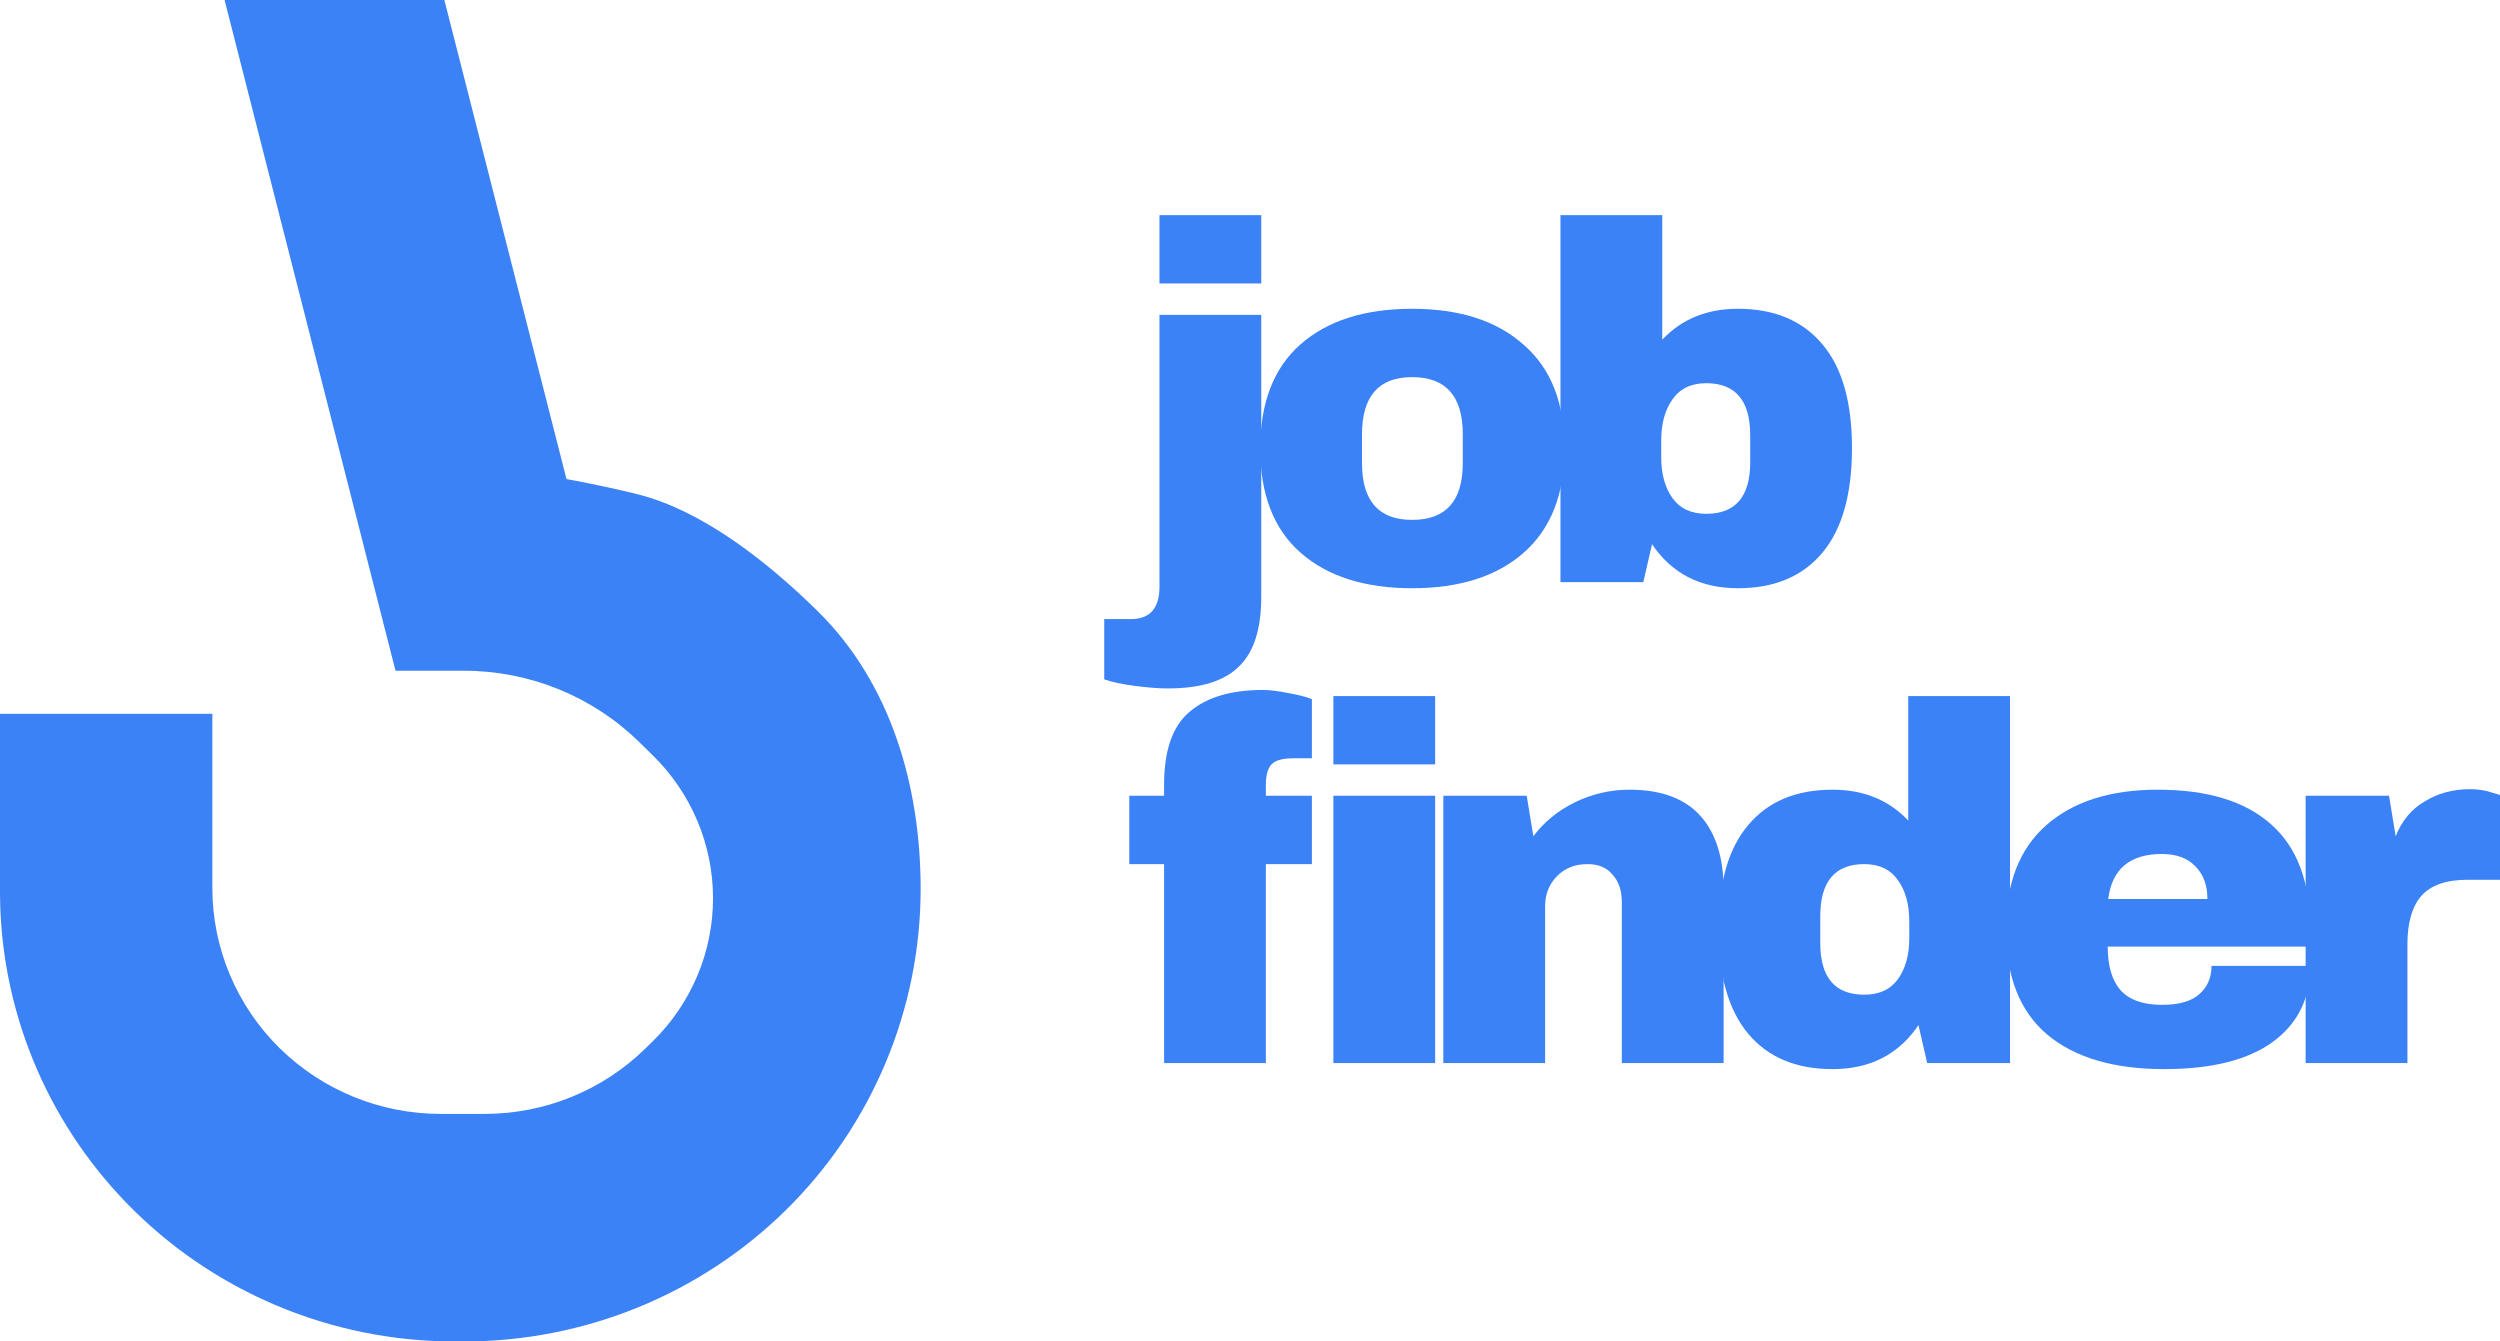 <svg width="82" height="44" viewBox="0 0 82 44" fill="none" xmlns="http://www.w3.org/2000/svg">
<path d="M7.366 0H14.575L18.581 15.714C18.581 15.714 19.691 15.908 20.905 16.21C23.018 16.737 25.131 18.389 26.807 20.033C29.224 22.405 30.197 25.788 30.197 29.157C30.197 33.111 28.6 36.923 25.762 39.706C22.958 42.457 19.17 44 15.221 44H14.909C10.857 44 6.979 42.367 4.169 39.478C1.494 36.729 0 33.06 0 29.244V23.412H6.965V29.125C6.965 31.102 7.763 32.997 9.182 34.389C10.584 35.764 12.479 36.536 14.453 36.536H15.9C17.874 36.536 19.768 35.764 21.17 34.389L21.414 34.15C22.677 32.911 23.387 31.224 23.387 29.464C23.387 27.704 22.677 26.017 21.414 24.779L20.969 24.342C19.439 22.842 17.373 22 15.219 22H12.973L7.366 0Z" fill="#3B82F6"/>
<path d="M38.031 9.298V7.057H41.369V9.298H38.031ZM41.369 19.576C41.369 20.639 41.123 21.402 40.631 21.867C40.15 22.343 39.373 22.581 38.299 22.581C38.009 22.581 37.651 22.553 37.226 22.498C36.801 22.443 36.465 22.371 36.219 22.282V20.306H37.092C37.718 20.306 38.031 19.952 38.031 19.244V10.328H41.369V19.576Z" fill="#3B82F6"/>
<path d="M46.318 10.128C47.873 10.128 49.092 10.521 49.975 11.307C50.87 12.082 51.318 13.217 51.318 14.711C51.318 16.205 50.87 17.345 49.975 18.131C49.092 18.906 47.873 19.294 46.318 19.294C44.764 19.294 43.545 18.906 42.661 18.131C41.778 17.357 41.336 16.216 41.336 14.711C41.336 13.206 41.778 12.065 42.661 11.291C43.545 10.516 44.764 10.128 46.318 10.128ZM46.318 12.37C45.222 12.37 44.674 12.995 44.674 14.246V15.193C44.674 16.432 45.222 17.052 46.318 17.052C47.426 17.052 47.979 16.432 47.979 15.193V14.246C47.979 12.995 47.426 12.37 46.318 12.37Z" fill="#3B82F6"/>
<path d="M54.522 11.141C55.159 10.466 55.987 10.128 57.005 10.128C58.201 10.128 59.124 10.516 59.773 11.291C60.421 12.054 60.745 13.189 60.745 14.694C60.745 16.211 60.421 17.357 59.773 18.131C59.124 18.906 58.201 19.294 57.005 19.294C55.774 19.294 54.835 18.812 54.186 17.849L53.901 19.094H51.183V7.057H54.522V11.141ZM55.964 12.569C55.472 12.569 55.103 12.746 54.857 13.1C54.611 13.444 54.488 13.892 54.488 14.445V14.993C54.488 15.547 54.611 15.995 54.857 16.338C55.103 16.681 55.472 16.853 55.964 16.853C56.926 16.853 57.407 16.288 57.407 15.159V14.279C57.407 13.139 56.926 12.569 55.964 12.569Z" fill="#3B82F6"/>
<path d="M41.42 22.631C41.643 22.631 41.917 22.664 42.242 22.731C42.566 22.786 42.829 22.852 43.03 22.93V24.872H42.426C42.068 24.872 41.828 24.939 41.705 25.072C41.582 25.204 41.52 25.431 41.52 25.753V26.101H43.03V28.343H41.52V34.868H38.182V28.343H37.041V26.101H38.182V25.736C38.182 24.607 38.462 23.81 39.021 23.345C39.58 22.869 40.38 22.631 41.42 22.631ZM43.735 25.072V22.83H47.073V25.072H43.735ZM43.735 34.868V26.101H47.073V34.868H43.735Z" fill="#3B82F6"/>
<path d="M53.448 25.902C54.477 25.902 55.248 26.184 55.763 26.749C56.277 27.313 56.535 28.127 56.535 29.189V34.868H53.196V29.588C53.196 29.212 53.096 28.913 52.894 28.691C52.704 28.459 52.43 28.343 52.072 28.343C51.658 28.343 51.323 28.476 51.066 28.741C50.808 29.007 50.68 29.333 50.68 29.721V34.868H47.341V26.101H50.076L50.294 27.429C50.641 26.965 51.094 26.594 51.653 26.317C52.223 26.04 52.822 25.902 53.448 25.902Z" fill="#3B82F6"/>
<path d="M63.211 34.868L62.926 33.623C62.277 34.586 61.338 35.067 60.108 35.067C58.911 35.067 57.988 34.68 57.34 33.905C56.691 33.13 56.367 31.984 56.367 30.468C56.367 28.962 56.691 27.828 57.34 27.064C57.988 26.289 58.911 25.902 60.108 25.902C61.126 25.902 61.953 26.239 62.591 26.915V22.83H65.929V34.868H63.211ZM61.148 28.343C60.186 28.343 59.705 28.913 59.705 30.053V30.933C59.705 32.062 60.186 32.626 61.148 32.626C61.64 32.626 62.009 32.455 62.255 32.112C62.501 31.769 62.624 31.32 62.624 30.767V30.219C62.624 29.665 62.501 29.217 62.255 28.874C62.009 28.52 61.64 28.343 61.148 28.343Z" fill="#3B82F6"/>
<path d="M70.777 25.902C72.399 25.902 73.635 26.278 74.484 27.031C75.346 27.784 75.776 28.935 75.776 30.485V31.049H69.133C69.133 31.68 69.273 32.156 69.552 32.477C69.843 32.798 70.296 32.959 70.911 32.959C71.471 32.959 71.879 32.842 72.136 32.61C72.404 32.377 72.538 32.067 72.538 31.68H75.776C75.776 32.743 75.368 33.573 74.552 34.171C73.735 34.768 72.544 35.067 70.978 35.067C69.334 35.067 68.059 34.691 67.153 33.938C66.248 33.174 65.795 32.023 65.795 30.485C65.795 28.979 66.236 27.839 67.12 27.064C68.003 26.289 69.222 25.902 70.777 25.902ZM70.911 28.011C69.86 28.011 69.273 28.503 69.15 29.488H72.404C72.404 29.035 72.27 28.675 72.002 28.409C71.745 28.143 71.381 28.011 70.911 28.011Z" fill="#3B82F6"/>
<path d="M81.01 25.885C81.267 25.885 81.497 25.919 81.698 25.985C81.899 26.04 82 26.073 82 26.084V28.857H80.926C80.233 28.857 79.73 29.035 79.416 29.389C79.115 29.743 78.964 30.269 78.964 30.966V34.868H75.625V26.101H78.36L78.578 27.429C78.779 26.92 79.098 26.538 79.534 26.284C79.97 26.018 80.462 25.885 81.01 25.885Z" fill="#3B82F6"/>
</svg>
